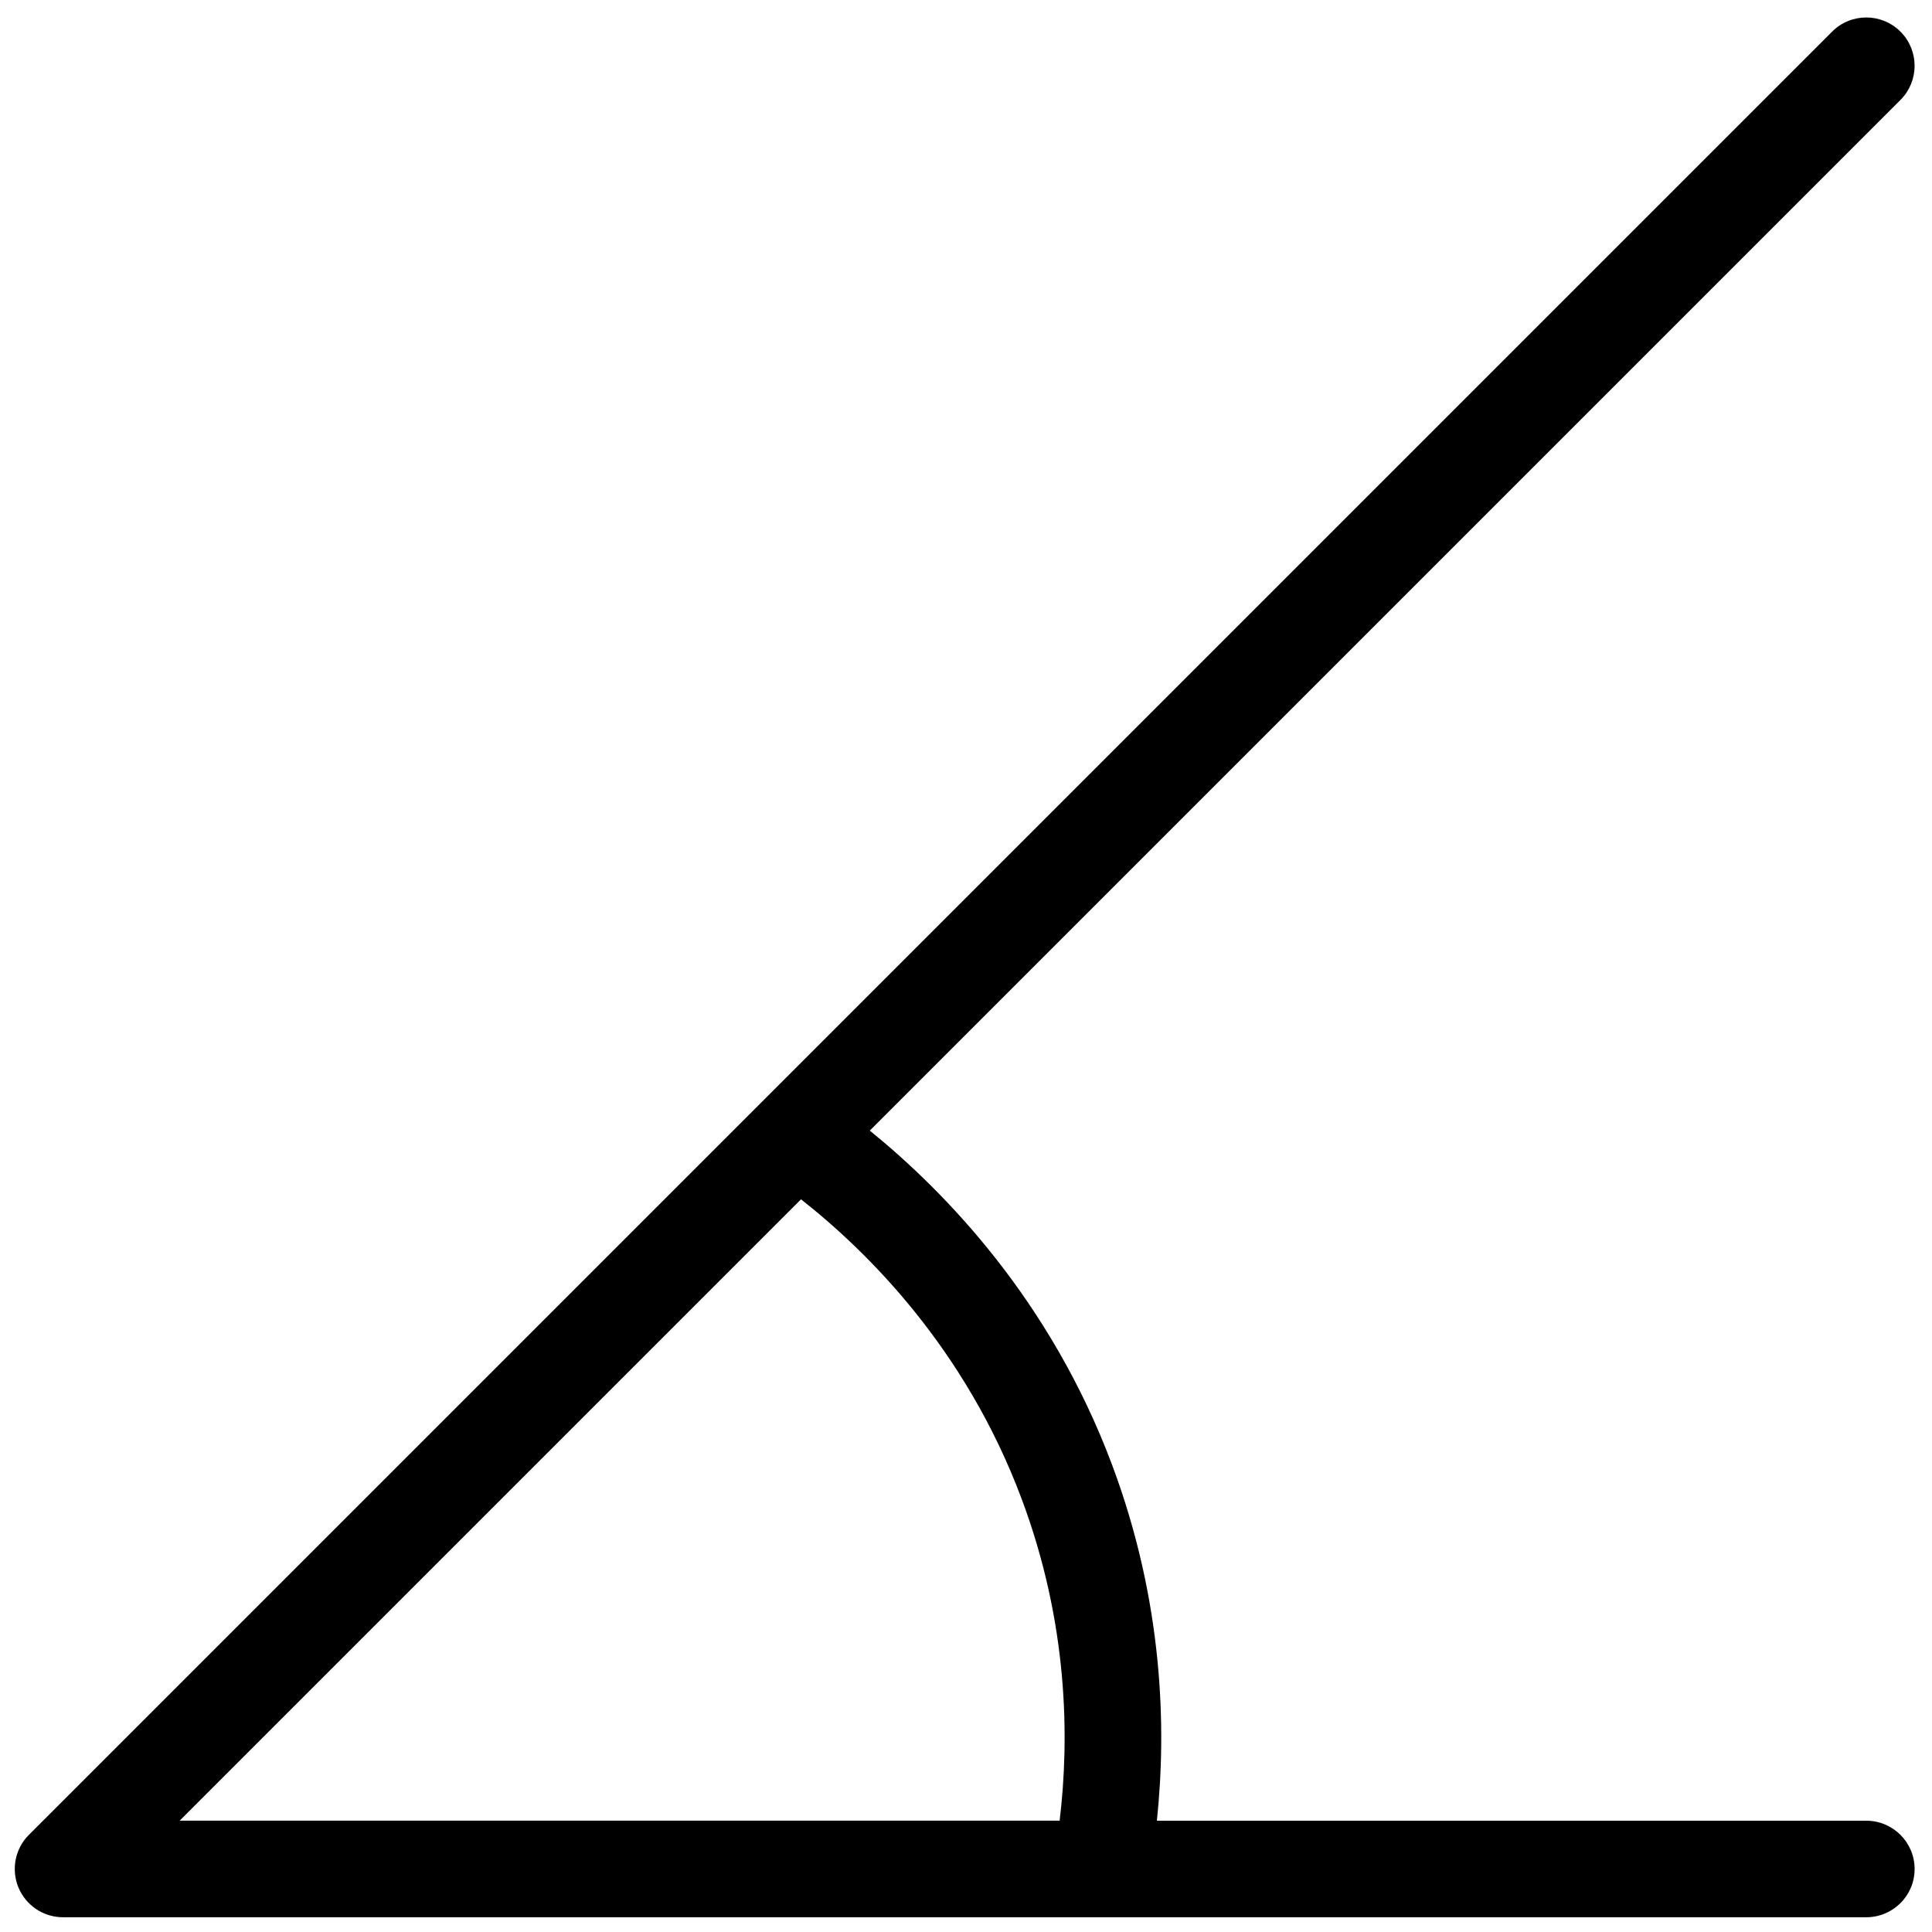 <?xml version="1.0" encoding="utf-8"?>
<!-- Generator: Adobe Illustrator 21.0.2, SVG Export Plug-In . SVG Version: 6.00 Build 0)  -->
<svg version="1.1" xmlns="http://www.w3.org/2000/svg" xmlns:xlink="http://www.w3.org/1999/xlink" x="0px" y="0px"
	 viewBox="0 0 30 30" enable-background="new 0 0 30 30" xml:space="preserve">
<g id="trend-angle">
	<path d="M28.979,29.771h-28c-0.304,0-0.577-0.183-0.693-0.463c-0.115-0.28-0.052-0.603,0.163-0.817l28-28
		c0.293-0.293,0.768-0.293,1.061,0s0.293,0.768,0,1.061L13.506,17.556c1.18,0.957,2.805,2.64,3.759,5.181
		c0.798,2.126,0.851,4.089,0.699,5.535h11.016c0.414,0,0.75,0.336,0.75,0.75S29.394,29.771,28.979,29.771z M2.79,28.271h13.664
		c0.154-1.28,0.135-3.067-0.594-5.007c-0.87-2.318-2.379-3.822-3.422-4.641L2.79,28.271z"/>
</g>
</svg>
